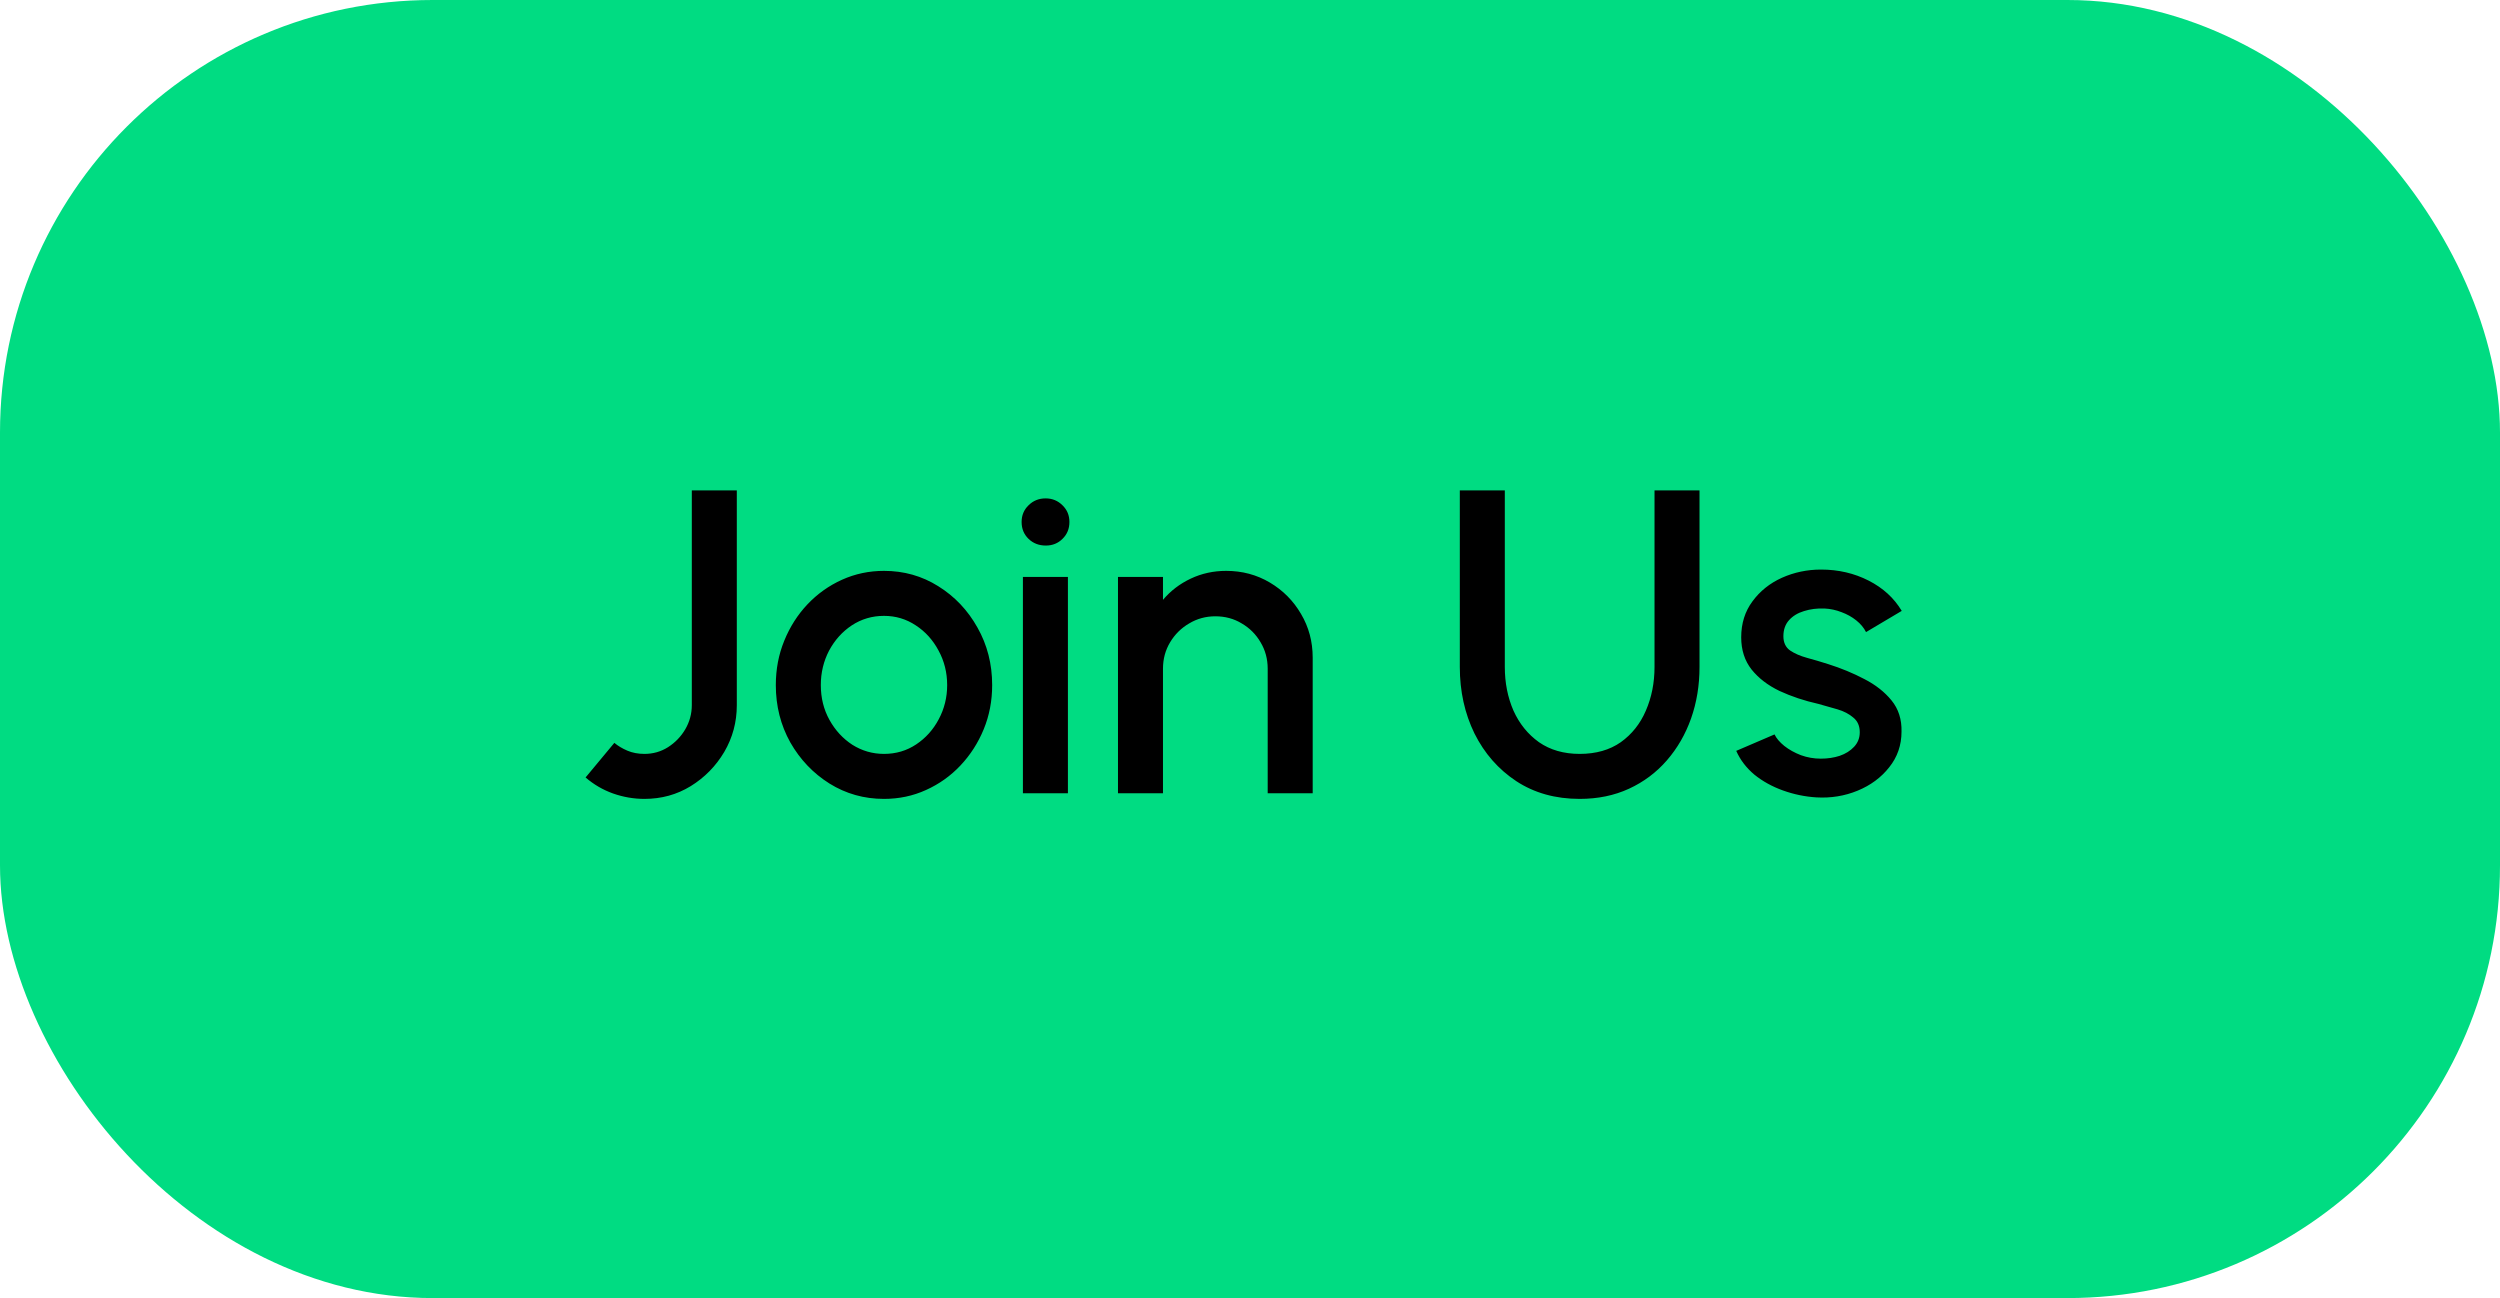 <svg width="104" height="54" viewBox="0 0 104 54" fill="none" xmlns="http://www.w3.org/2000/svg">
<rect width="104" height="54" rx="18" fill="#00DC82"/>
<path d="M26.808 33.234C26.364 33.234 25.929 33.159 25.503 33.009C25.083 32.859 24.702 32.637 24.36 32.343L25.557 30.903C25.707 31.029 25.887 31.137 26.097 31.227C26.307 31.317 26.544 31.362 26.808 31.362C27.168 31.362 27.495 31.269 27.789 31.083C28.089 30.891 28.329 30.642 28.509 30.336C28.689 30.024 28.779 29.691 28.779 29.337V20.4H30.651V29.337C30.651 30.039 30.477 30.687 30.129 31.281C29.781 31.869 29.316 32.343 28.734 32.703C28.158 33.057 27.516 33.234 26.808 33.234ZM36.774 33.234C35.946 33.234 35.19 33.021 34.506 32.595C33.828 32.169 33.285 31.599 32.877 30.885C32.475 30.165 32.274 29.37 32.274 28.5C32.274 27.84 32.391 27.225 32.625 26.655C32.859 26.079 33.18 25.575 33.588 25.143C34.002 24.705 34.482 24.363 35.028 24.117C35.574 23.871 36.156 23.748 36.774 23.748C37.602 23.748 38.355 23.961 39.033 24.387C39.717 24.813 40.26 25.386 40.662 26.106C41.07 26.826 41.274 27.624 41.274 28.5C41.274 29.154 41.157 29.766 40.923 30.336C40.689 30.906 40.365 31.41 39.951 31.848C39.543 32.28 39.066 32.619 38.52 32.865C37.98 33.111 37.398 33.234 36.774 33.234ZM36.774 31.362C37.272 31.362 37.719 31.23 38.115 30.966C38.511 30.702 38.823 30.354 39.051 29.922C39.285 29.484 39.402 29.01 39.402 28.5C39.402 27.978 39.282 27.498 39.042 27.06C38.808 26.622 38.493 26.274 38.097 26.016C37.701 25.752 37.26 25.62 36.774 25.62C36.282 25.62 35.835 25.752 35.433 26.016C35.037 26.28 34.722 26.631 34.488 27.069C34.26 27.507 34.146 27.984 34.146 28.5C34.146 29.034 34.266 29.517 34.506 29.949C34.746 30.381 35.064 30.726 35.46 30.984C35.862 31.236 36.3 31.362 36.774 31.362ZM42.553 24H44.425V33H42.553V24ZM43.507 22.695C43.219 22.695 42.979 22.602 42.787 22.416C42.595 22.23 42.499 21.996 42.499 21.714C42.499 21.438 42.595 21.207 42.787 21.021C42.979 20.829 43.216 20.733 43.498 20.733C43.774 20.733 44.008 20.829 44.2 21.021C44.392 21.207 44.488 21.438 44.488 21.714C44.488 21.996 44.392 22.23 44.2 22.416C44.014 22.602 43.783 22.695 43.507 22.695ZM54.608 27.357V33H52.736V27.816C52.736 27.414 52.637 27.048 52.439 26.718C52.247 26.388 51.986 26.127 51.656 25.935C51.332 25.737 50.966 25.638 50.558 25.638C50.162 25.638 49.799 25.737 49.469 25.935C49.139 26.127 48.875 26.388 48.677 26.718C48.479 27.048 48.38 27.414 48.38 27.816V33H46.508V24H48.38V24.954C48.692 24.582 49.076 24.288 49.532 24.072C49.988 23.856 50.48 23.748 51.008 23.748C51.674 23.748 52.28 23.91 52.826 24.234C53.372 24.558 53.804 24.993 54.122 25.539C54.446 26.085 54.608 26.691 54.608 27.357ZM65.714 33.234C64.706 33.234 63.827 32.988 63.077 32.496C62.333 32.004 61.754 31.344 61.34 30.516C60.932 29.682 60.728 28.758 60.728 27.744V20.4H62.6V27.744C62.6 28.404 62.72 29.01 62.96 29.562C63.206 30.108 63.56 30.546 64.022 30.876C64.49 31.2 65.054 31.362 65.714 31.362C66.392 31.362 66.962 31.2 67.424 30.876C67.886 30.546 68.234 30.108 68.468 29.562C68.708 29.01 68.828 28.404 68.828 27.744V20.4H70.7V27.744C70.7 28.506 70.583 29.22 70.349 29.886C70.115 30.546 69.779 31.128 69.341 31.632C68.903 32.136 68.378 32.529 67.766 32.811C67.154 33.093 66.47 33.234 65.714 33.234ZM75.557 33.171C75.083 33.141 74.621 33.045 74.171 32.883C73.721 32.721 73.325 32.502 72.983 32.226C72.647 31.944 72.395 31.614 72.227 31.236L73.82 30.552C73.898 30.714 74.033 30.873 74.225 31.029C74.423 31.185 74.654 31.314 74.918 31.416C75.182 31.512 75.458 31.56 75.746 31.56C76.028 31.56 76.289 31.521 76.529 31.443C76.775 31.359 76.976 31.233 77.132 31.065C77.288 30.897 77.366 30.696 77.366 30.462C77.366 30.198 77.276 29.994 77.096 29.85C76.922 29.7 76.703 29.586 76.439 29.508C76.175 29.43 75.911 29.355 75.647 29.283C75.059 29.151 74.519 28.971 74.027 28.743C73.541 28.509 73.154 28.212 72.866 27.852C72.578 27.486 72.434 27.039 72.434 26.511C72.434 25.935 72.59 25.437 72.902 25.017C73.214 24.591 73.622 24.264 74.126 24.036C74.636 23.808 75.179 23.694 75.755 23.694C76.475 23.694 77.135 23.847 77.735 24.153C78.335 24.459 78.794 24.879 79.112 25.413L77.627 26.295C77.537 26.115 77.402 25.953 77.222 25.809C77.042 25.665 76.838 25.551 76.61 25.467C76.382 25.377 76.145 25.326 75.899 25.314C75.593 25.302 75.308 25.338 75.044 25.422C74.786 25.5 74.579 25.626 74.423 25.8C74.267 25.974 74.189 26.196 74.189 26.466C74.189 26.73 74.282 26.928 74.468 27.06C74.654 27.186 74.888 27.288 75.17 27.366C75.458 27.444 75.752 27.531 76.052 27.627C76.586 27.795 77.087 28.002 77.555 28.248C78.023 28.488 78.401 28.785 78.689 29.139C78.977 29.493 79.115 29.925 79.103 30.435C79.103 30.999 78.932 31.494 78.59 31.92C78.254 32.346 77.816 32.67 77.276 32.892C76.736 33.114 76.163 33.207 75.557 33.171Z" fill="black"/>
</svg>
